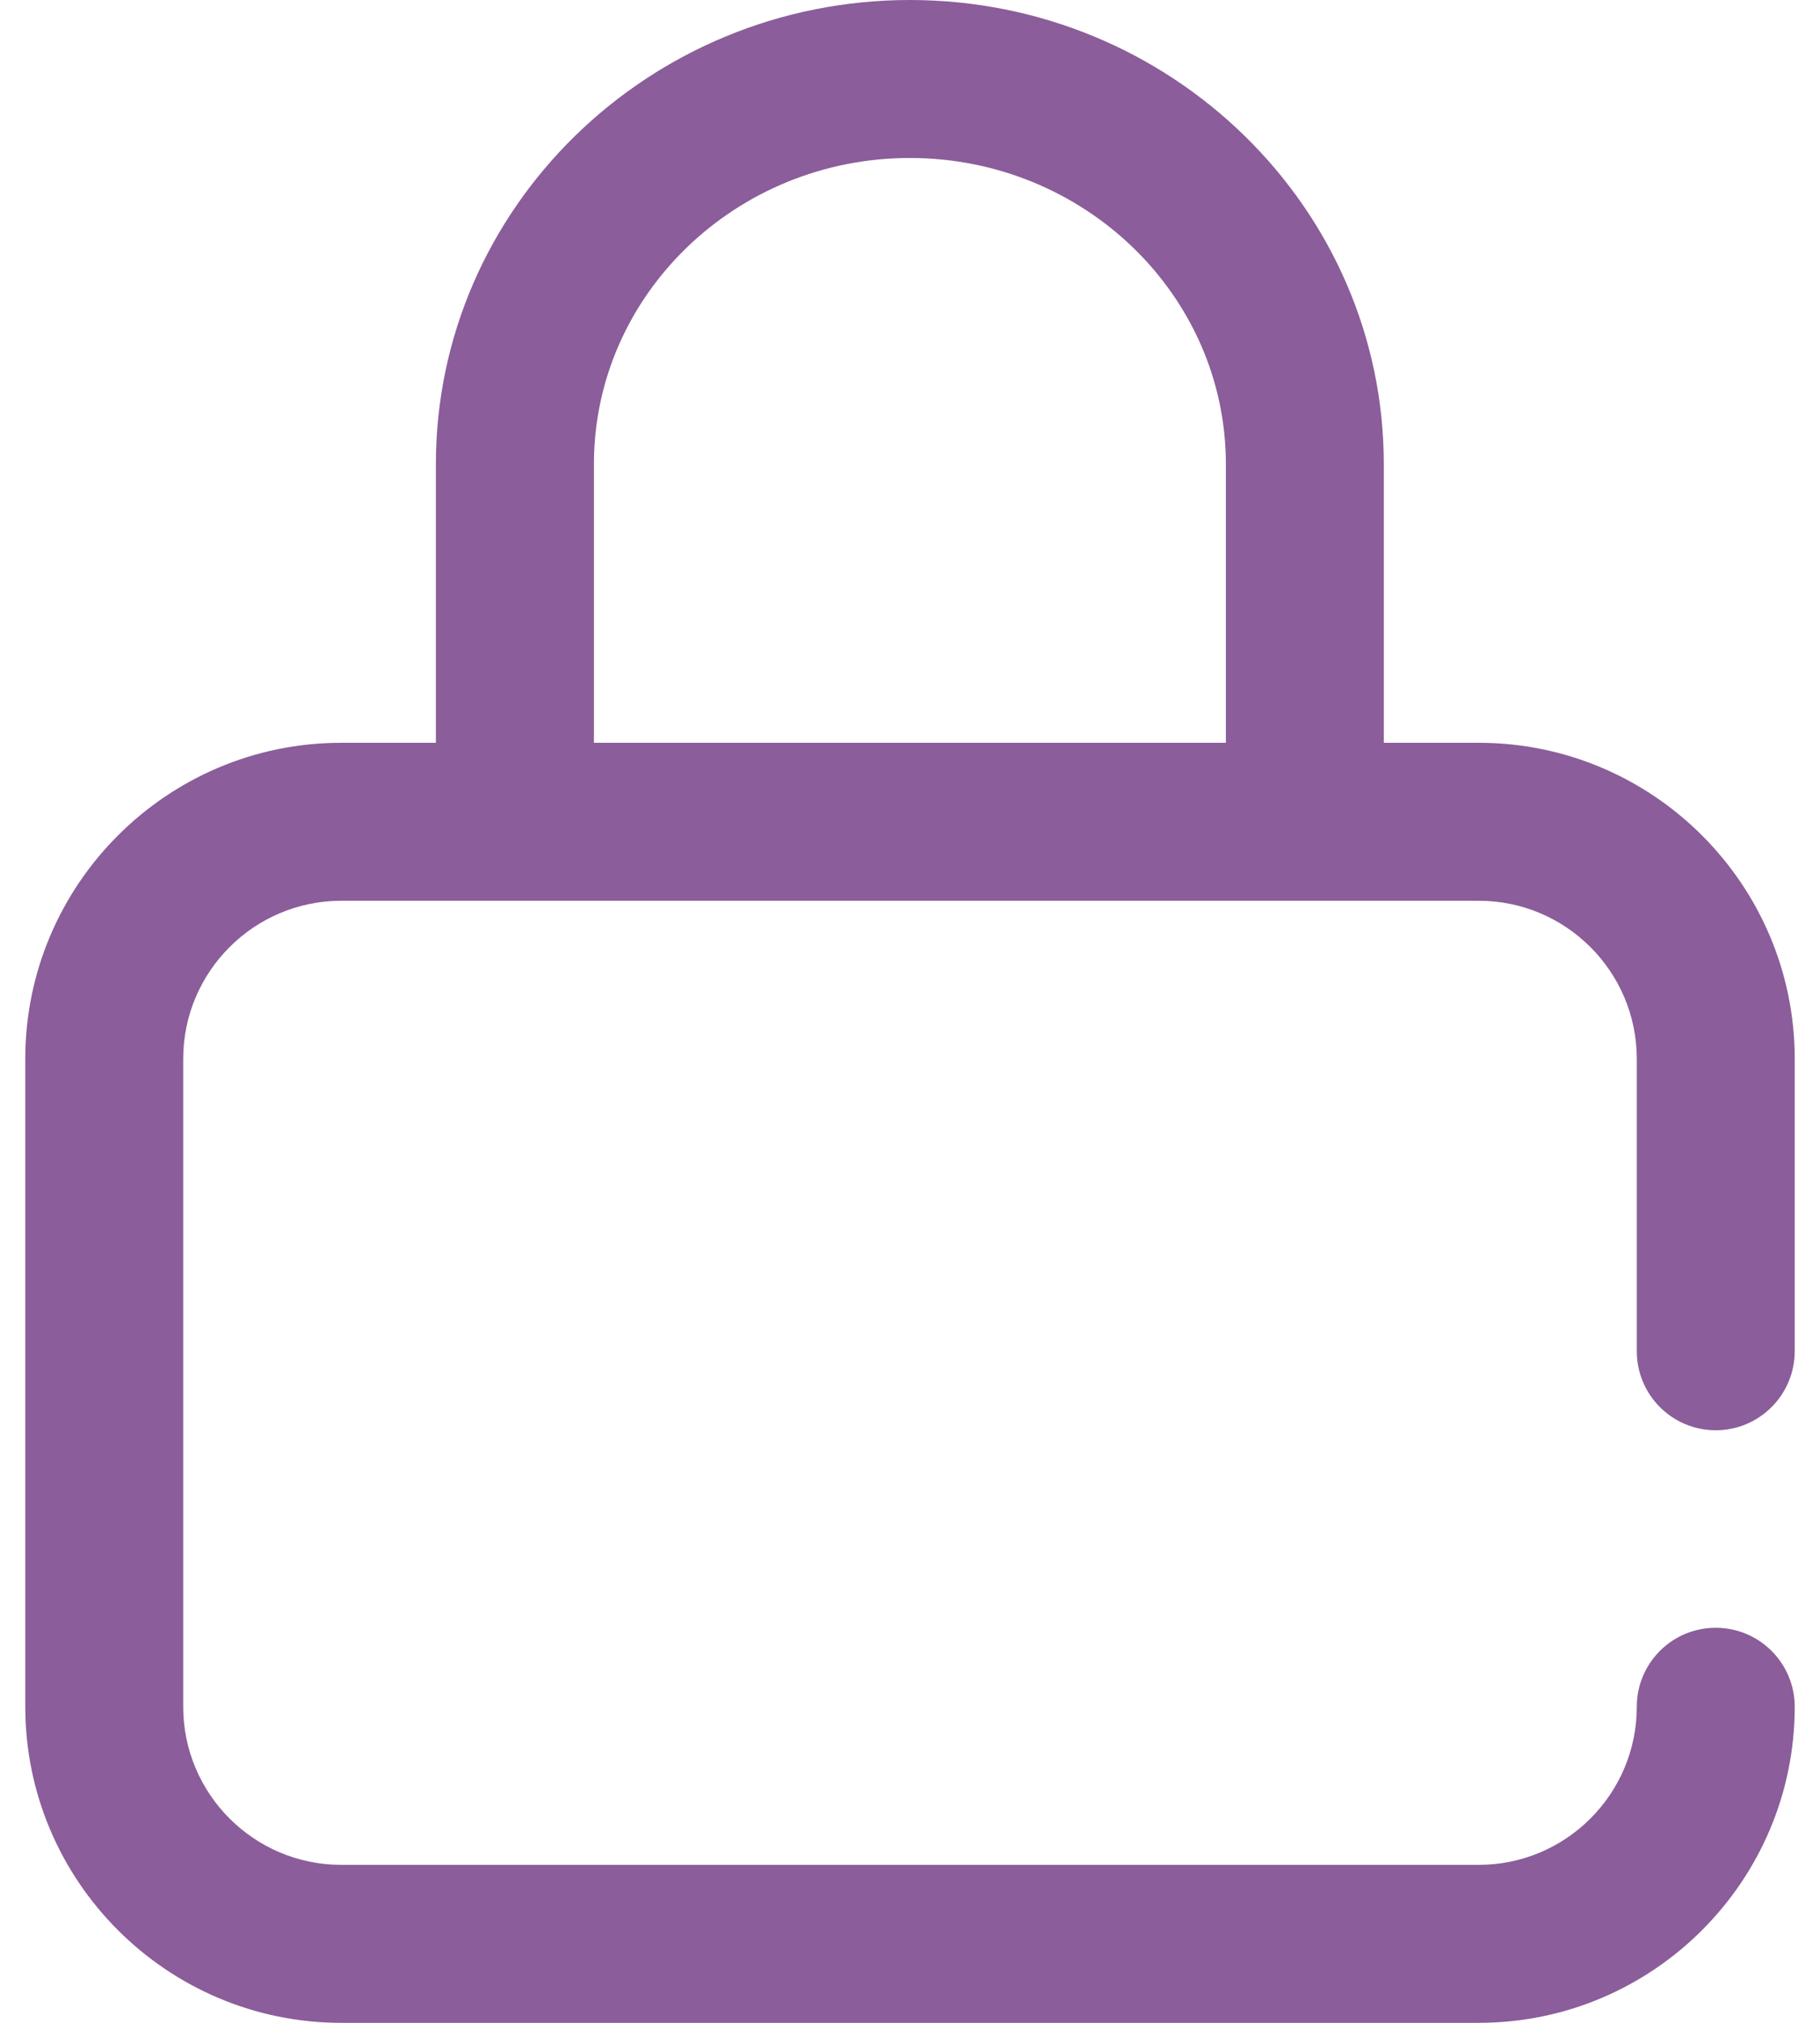 <svg width="18" height="20" viewBox="0 0 18 20" fill="none" xmlns="http://www.w3.org/2000/svg">
<path d="M16.969 14.141C17.4 14.141 17.75 13.791 17.75 13.359V10.469C17.75 8.746 16.348 7.344 14.625 7.344H13.686V4.589C13.686 2.058 11.583 0 8.999 0C6.414 0 4.311 2.058 4.311 4.589V7.344H3.375C1.652 7.344 0.25 8.746 0.25 10.469V16.875C0.25 18.598 1.652 20 3.375 20H14.625C16.348 20 17.75 18.598 17.75 16.875C17.75 16.444 17.4 16.094 16.969 16.094C16.537 16.094 16.188 16.444 16.188 16.875C16.188 17.737 15.487 18.438 14.625 18.438H3.375C2.513 18.438 1.812 17.737 1.812 16.875V10.469C1.812 9.607 2.513 8.906 3.375 8.906H14.625C15.487 8.906 16.188 9.607 16.188 10.469V13.359C16.188 13.791 16.537 14.141 16.969 14.141ZM12.124 7.344H5.874V4.589C5.874 2.92 7.275 1.562 8.999 1.562C10.722 1.562 12.124 2.92 12.124 4.589V7.344Z" fill="#8B5D9A"/>
</svg>
